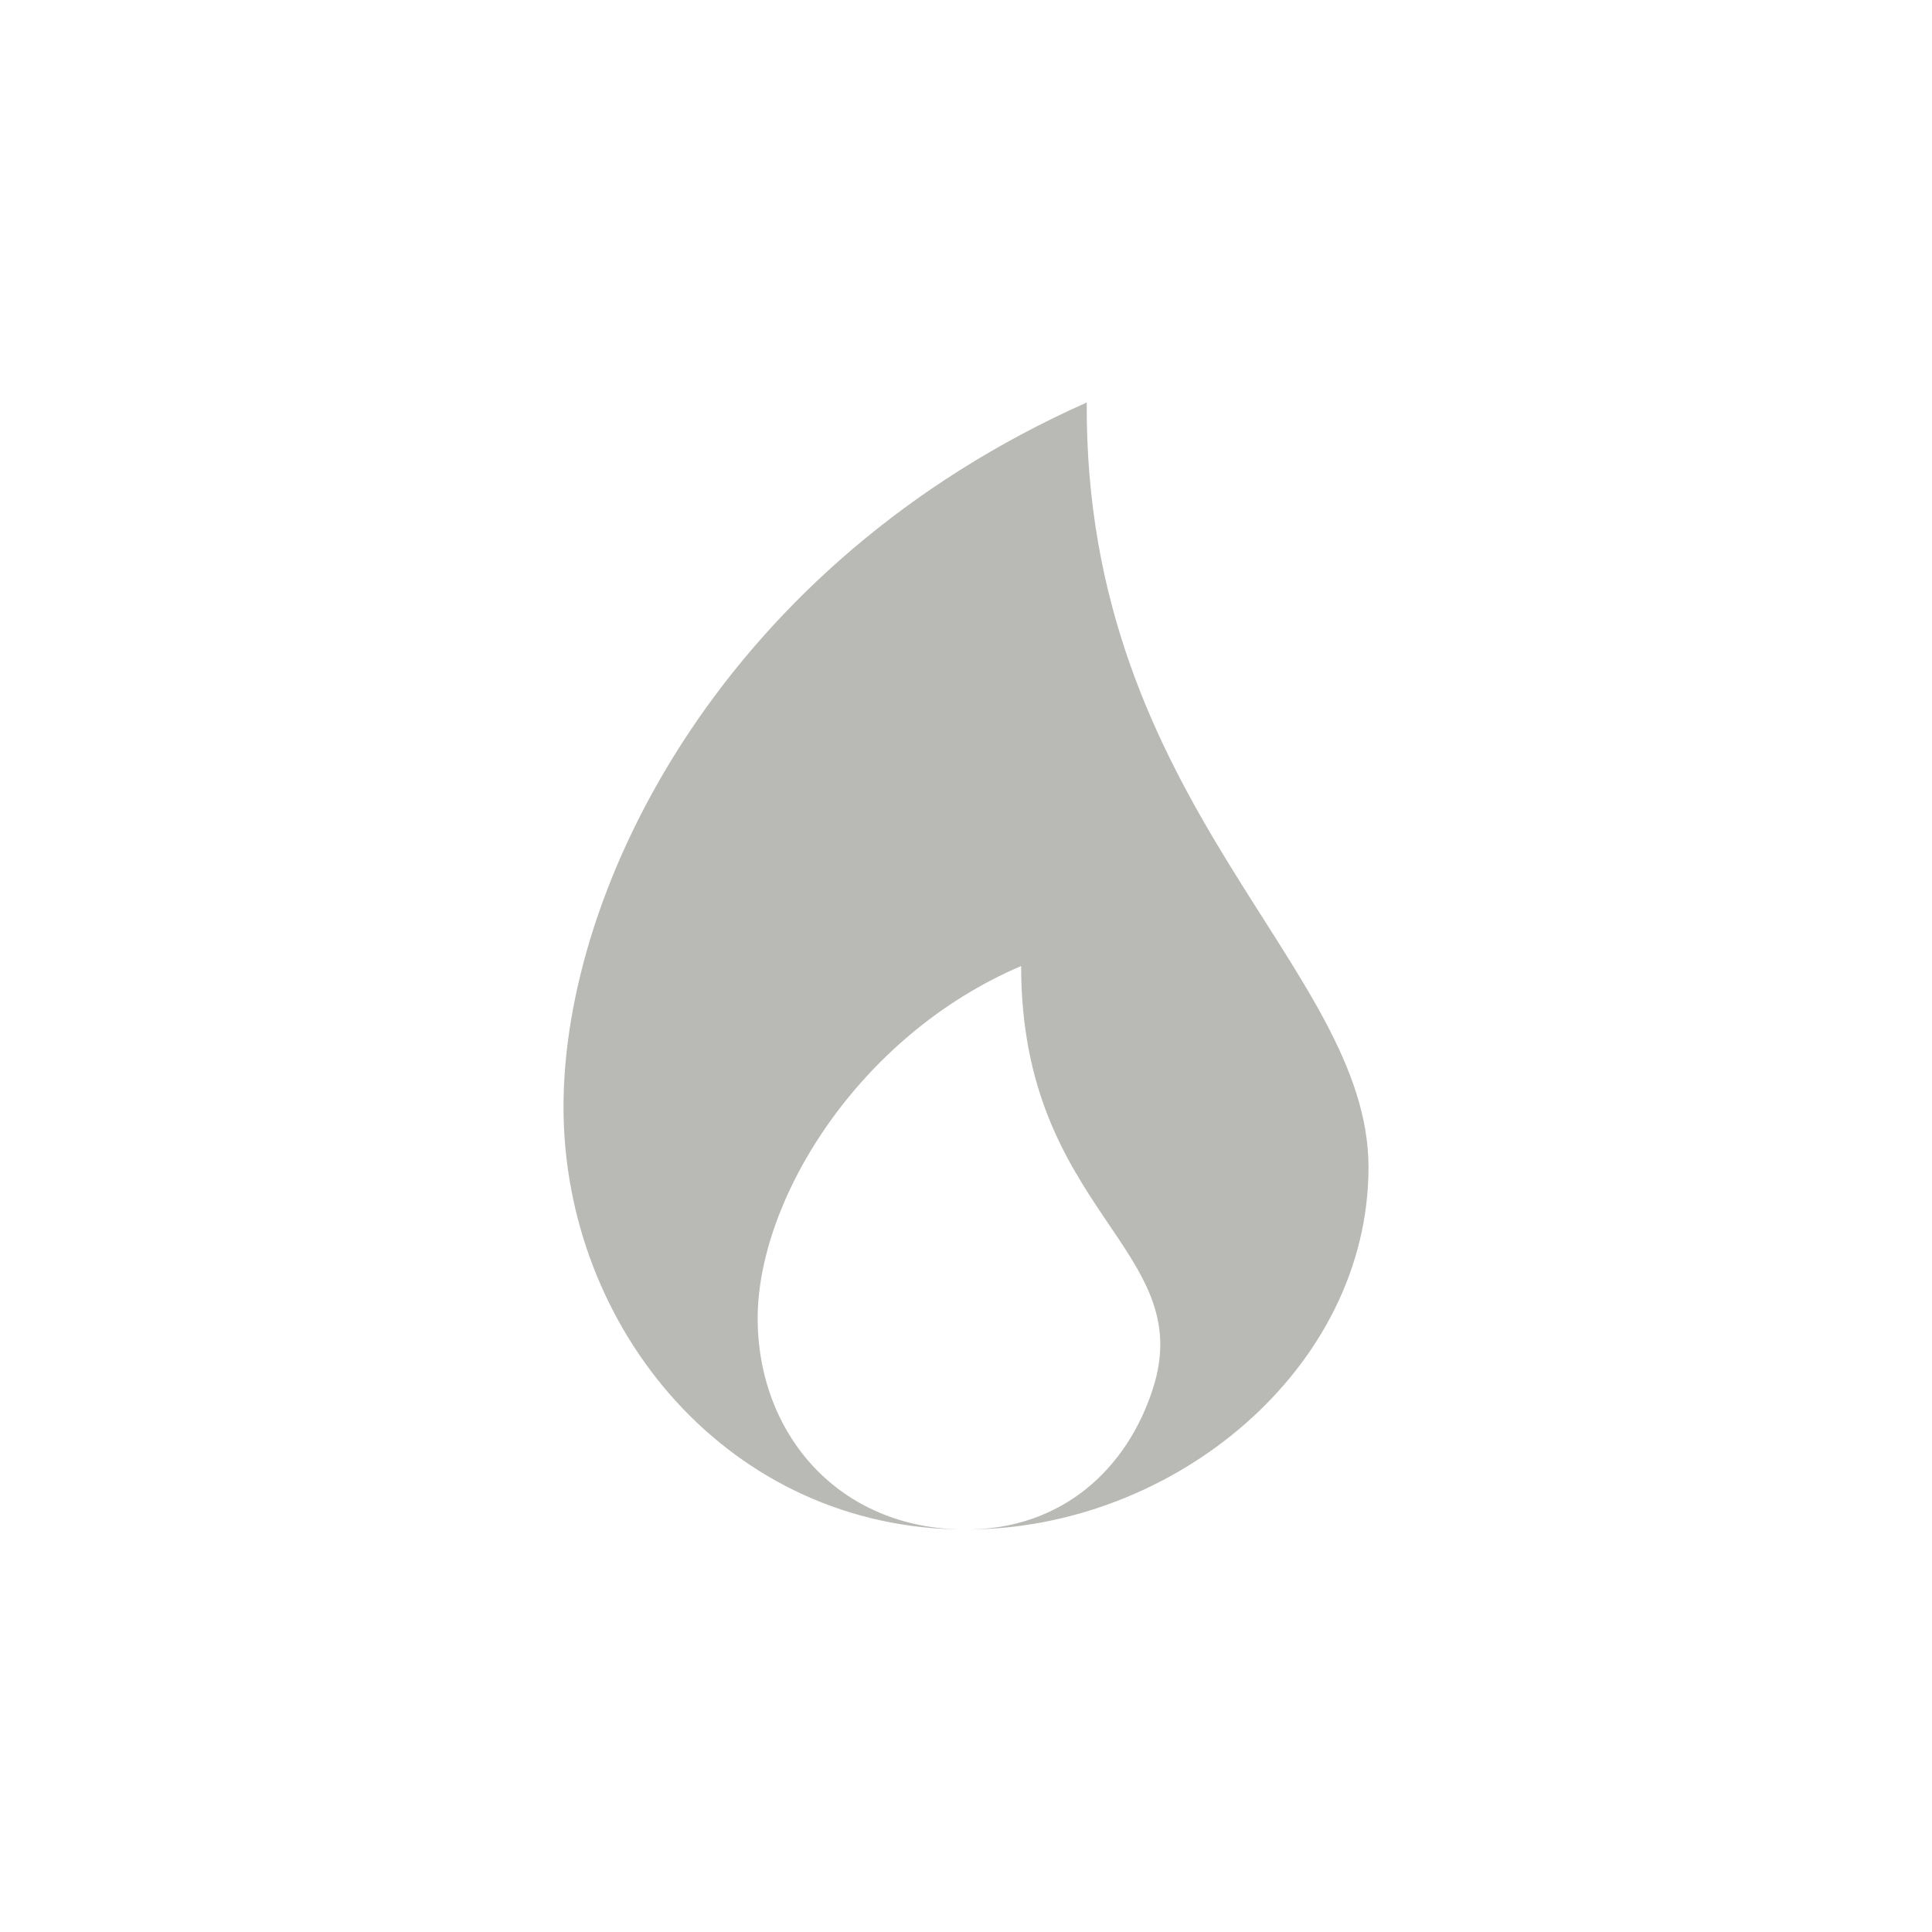 <svg xmlns="http://www.w3.org/2000/svg" width="24" height="24" version="1.1">
 <defs>
  <style id="current-color-scheme" type="text/css">
   .ColorScheme-Text { color:#b9b9b6; } .ColorScheme-Highlight { color:#4285f4; }
  </style>
 </defs>
 <g transform="translate(4,4)">
  <path style="fill:currentColor" class="ColorScheme-Text" d="M 9.5,1 C 5,3 3,7 3,9.75 3,12.5 5.057,15 8,15 6.412,15 5.412,13.807 5.412,12.375 5.412,10.925 6.64,8.875 8.685,8 8.685,11.063 10.882,11.505 10.322,13.25 10.005,14.239 9.201,15 8,15 10.581,15 13,13 13,10.5 13,8 9.469,6 9.5,1 Z"/>
 </g>
</svg>
